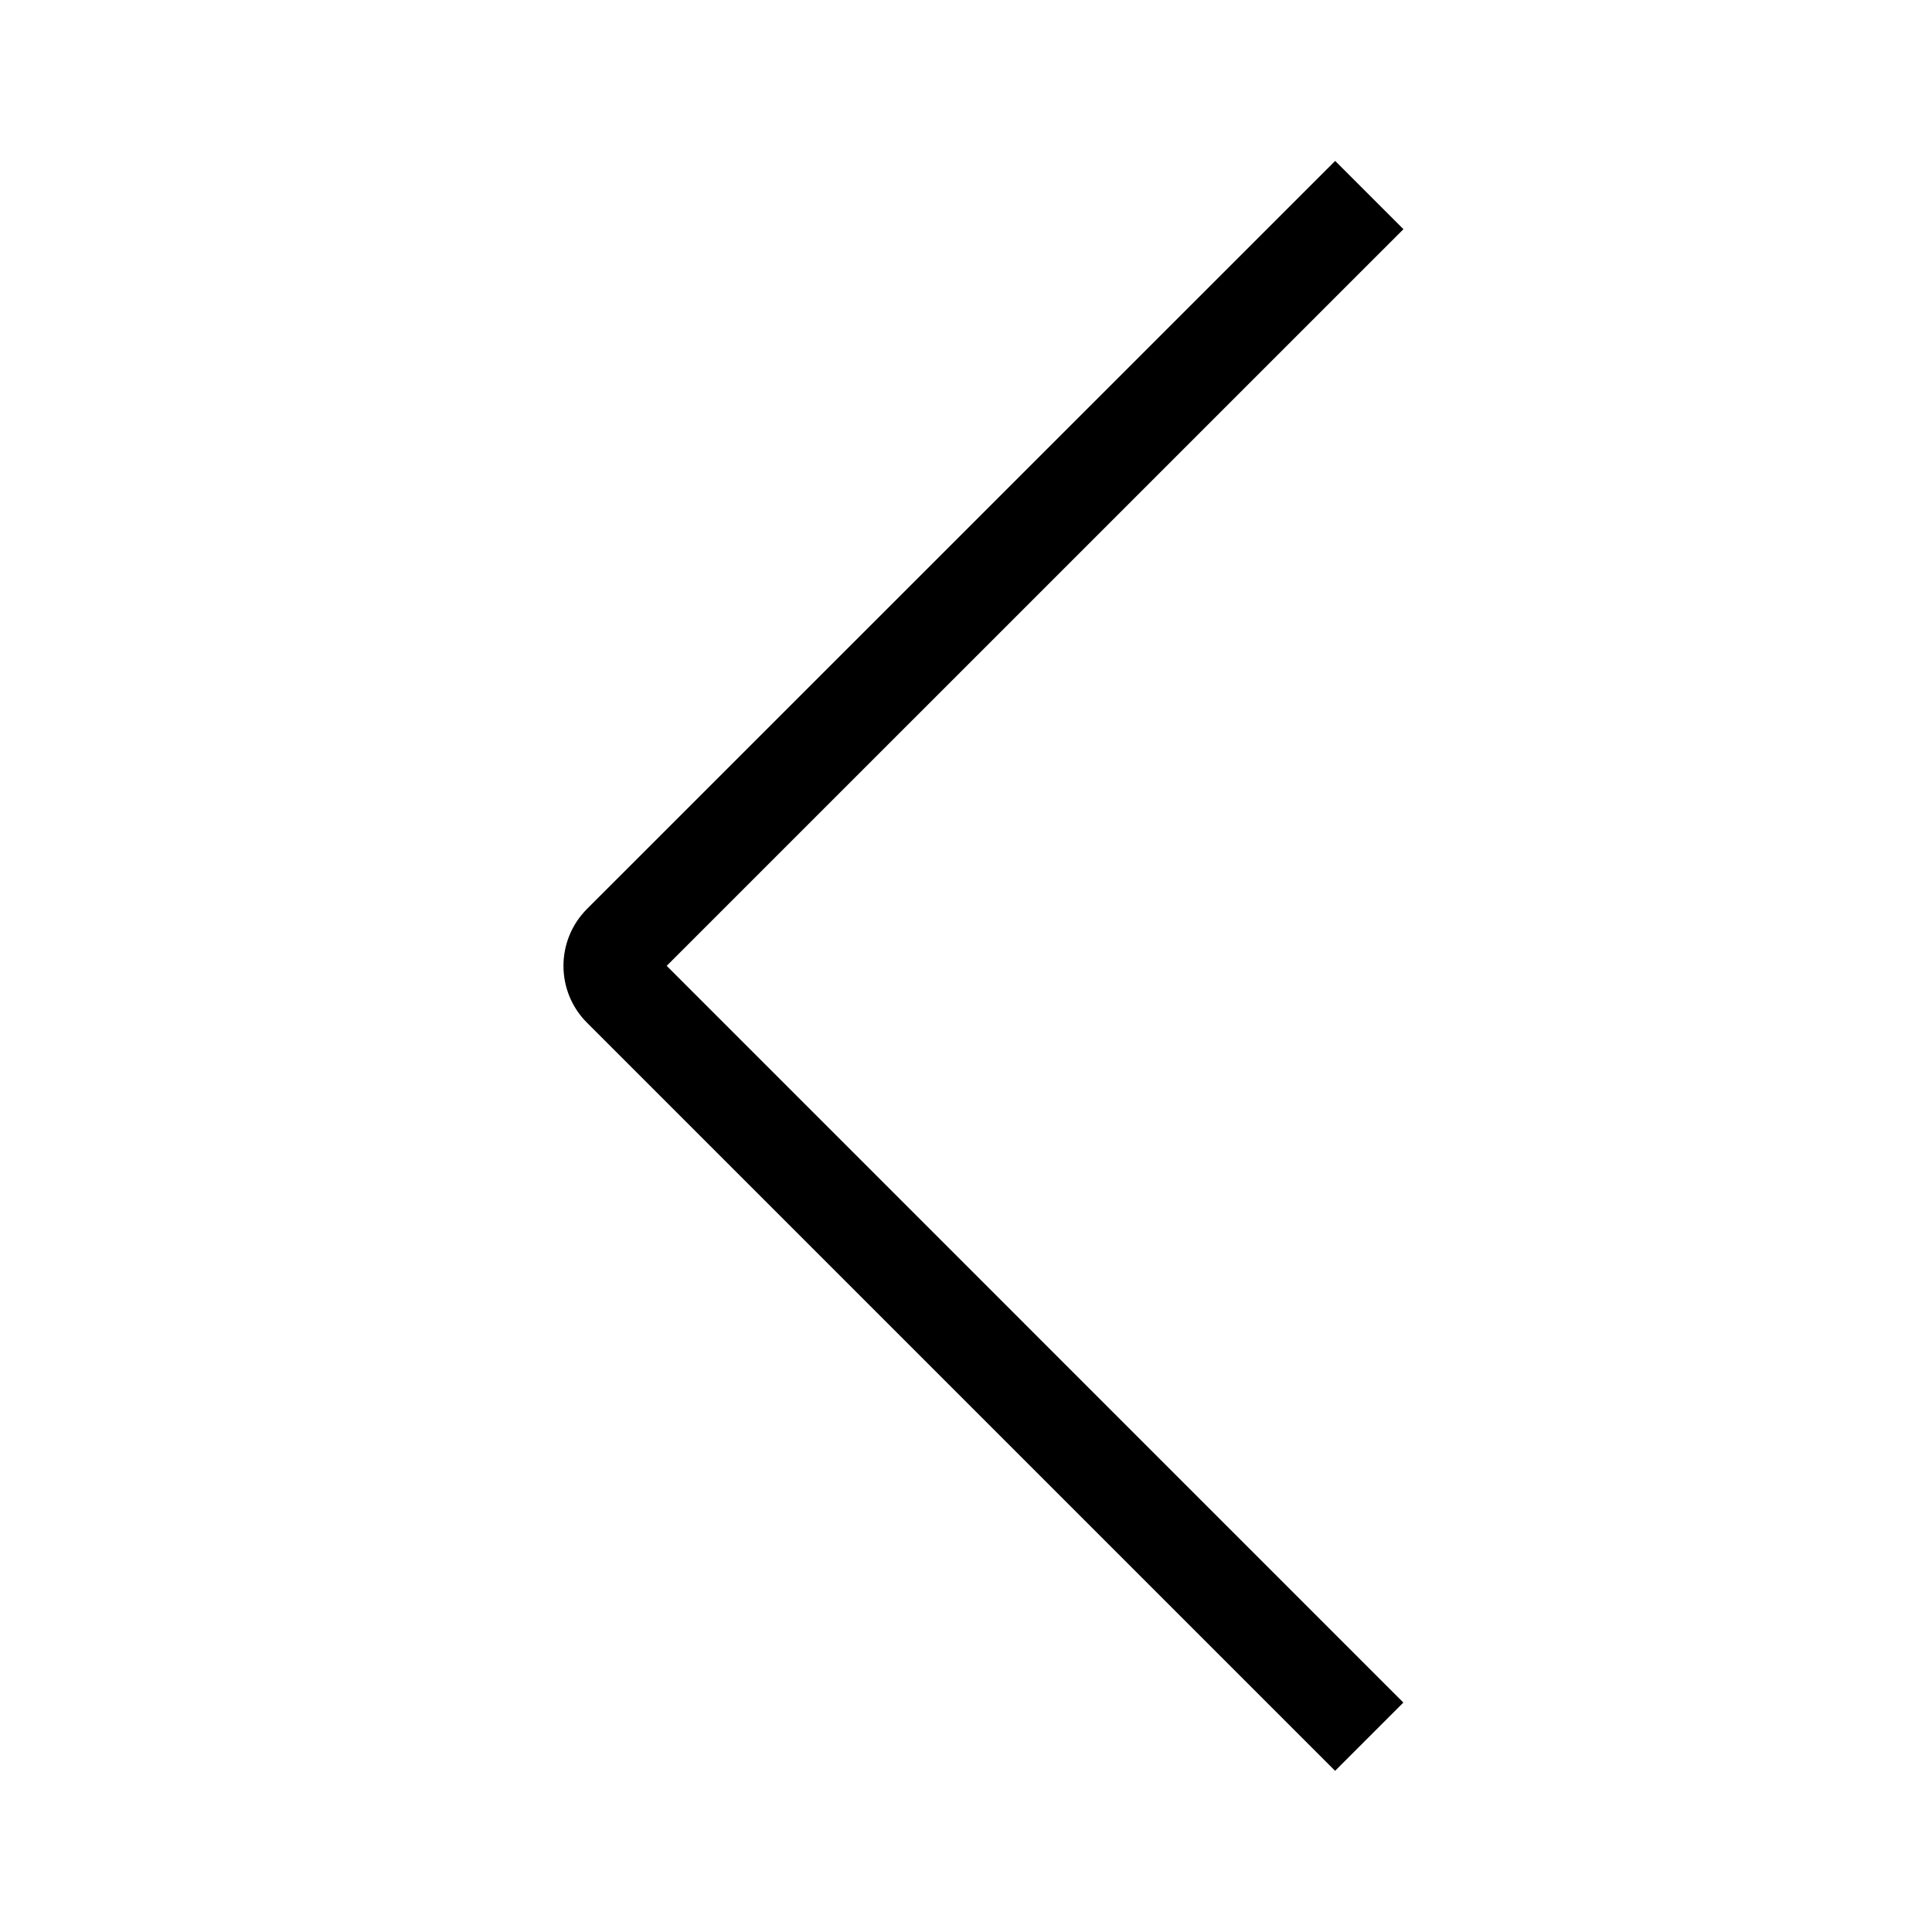 <?xml version="1.0" encoding="UTF-8"?>
<svg width="24px" height="24px" viewBox="0 0 24 24" version="1.1" xmlns="http://www.w3.org/2000/svg" xmlns:xlink="http://www.w3.org/1999/xlink">
    <title>0.图标/01.线性/icons_outlined_pre</title>
    <g id="0.图标/01.线性/icons_outlined_pre" stroke="none" stroke-width="1" fill="none" fill-rule="evenodd">
        <path d="M7.849,2 L17.142,11.293 C17.532,11.683 17.532,12.316 17.142,12.707 L7.848,21.999 L7,21.151 L16.152,12 L7.001,2.848 L7.849,2 Z" id="形状结合" fill="#000000" fill-rule="nonzero" transform="translate(12.217, 11.999) rotate(180) translate(-12.217, -11.999) "></path>
    </g>
</svg>